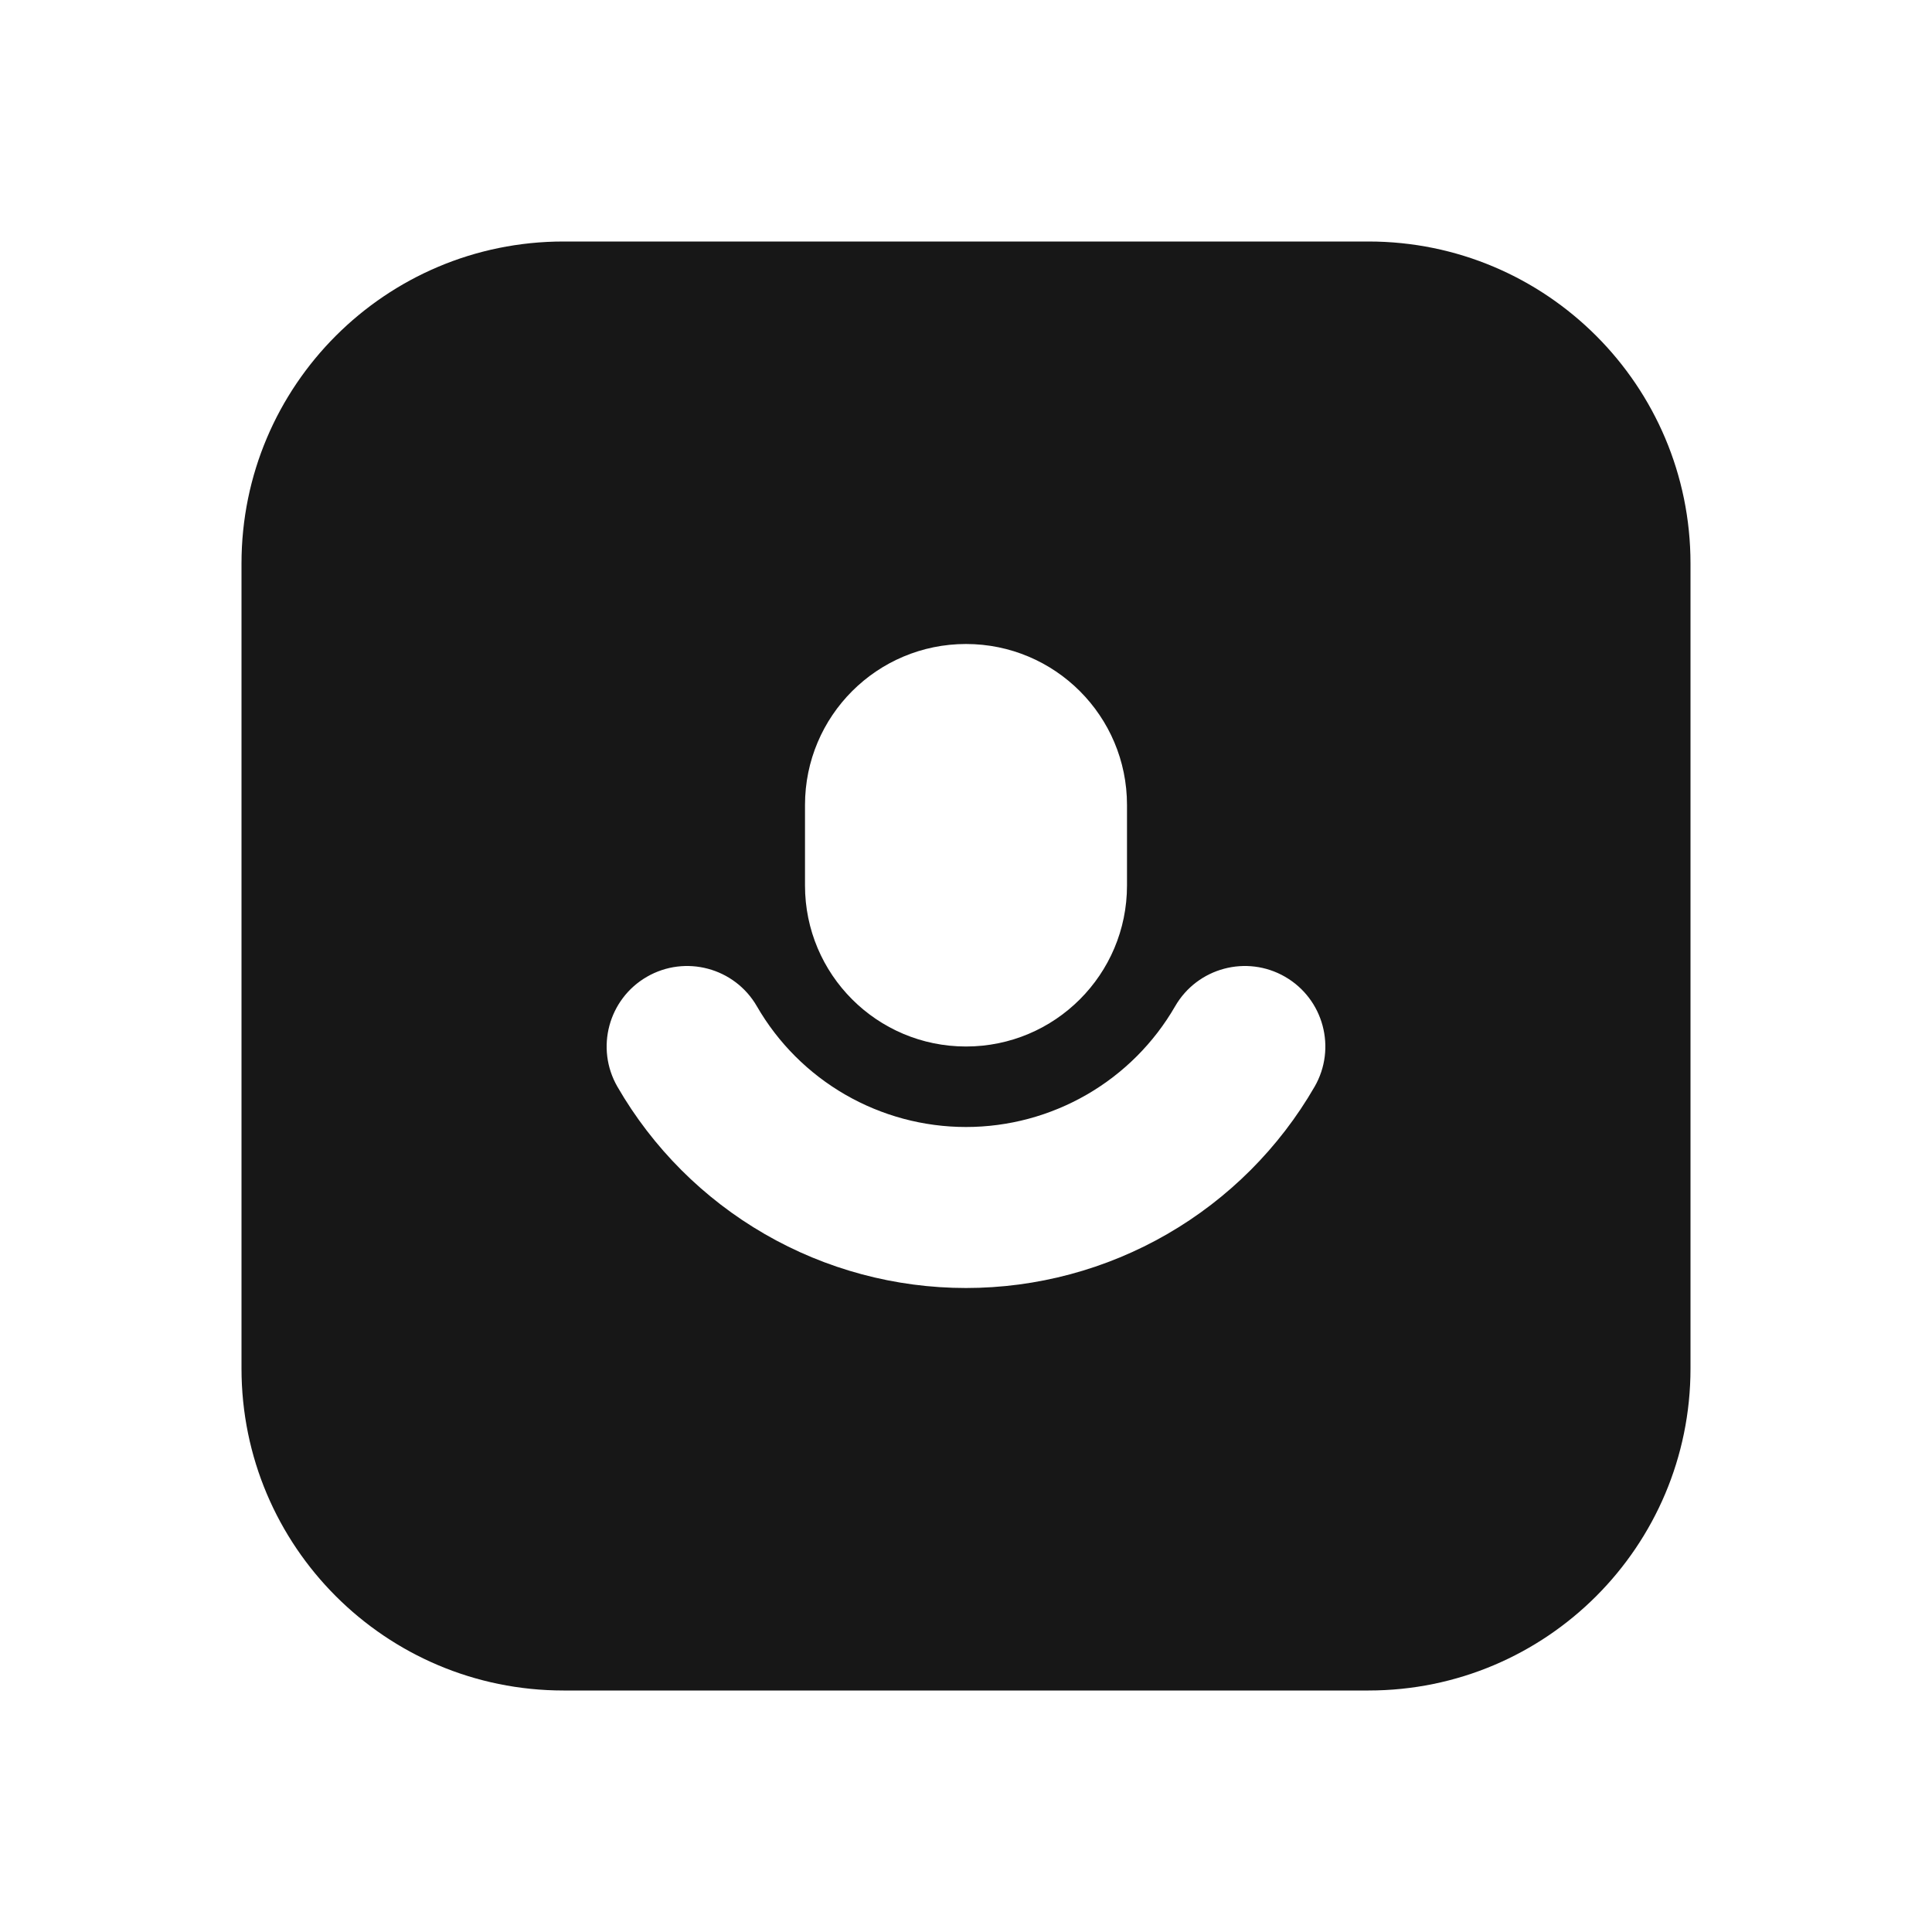 <svg width="24" height="24" viewBox="0 0 24 24" fill="none" xmlns="http://www.w3.org/2000/svg">
<path fill-rule="evenodd" clip-rule="evenodd" d="M7 3C4.791 3 3 4.791 3 7V17C3 19.209 4.791 21 7 21H17C19.209 21 21 19.209 21 17V7C21 4.791 19.209 3 17 3H7ZM12 8C10.895 8 10 8.895 10 10V11C10 12.105 10.895 13 12 13C13.105 13 14 12.105 14 11V10C14 8.895 13.105 8 12 8ZM9.402 12.5C9.126 12.022 8.514 11.858 8.036 12.134C7.558 12.41 7.394 13.022 7.67 13.5C8.109 14.26 8.74 14.891 9.5 15.33C10.26 15.769 11.122 16 12 16C12.878 16 13.74 15.769 14.5 15.33C15.26 14.891 15.891 14.26 16.33 13.5C16.606 13.022 16.442 12.41 15.964 12.134C15.486 11.858 14.874 12.022 14.598 12.5C14.335 12.956 13.956 13.335 13.5 13.598C13.044 13.861 12.527 14 12 14C11.473 14 10.956 13.861 10.5 13.598C10.044 13.335 9.665 12.956 9.402 12.5Z" fill="#171717"/>
</svg>
